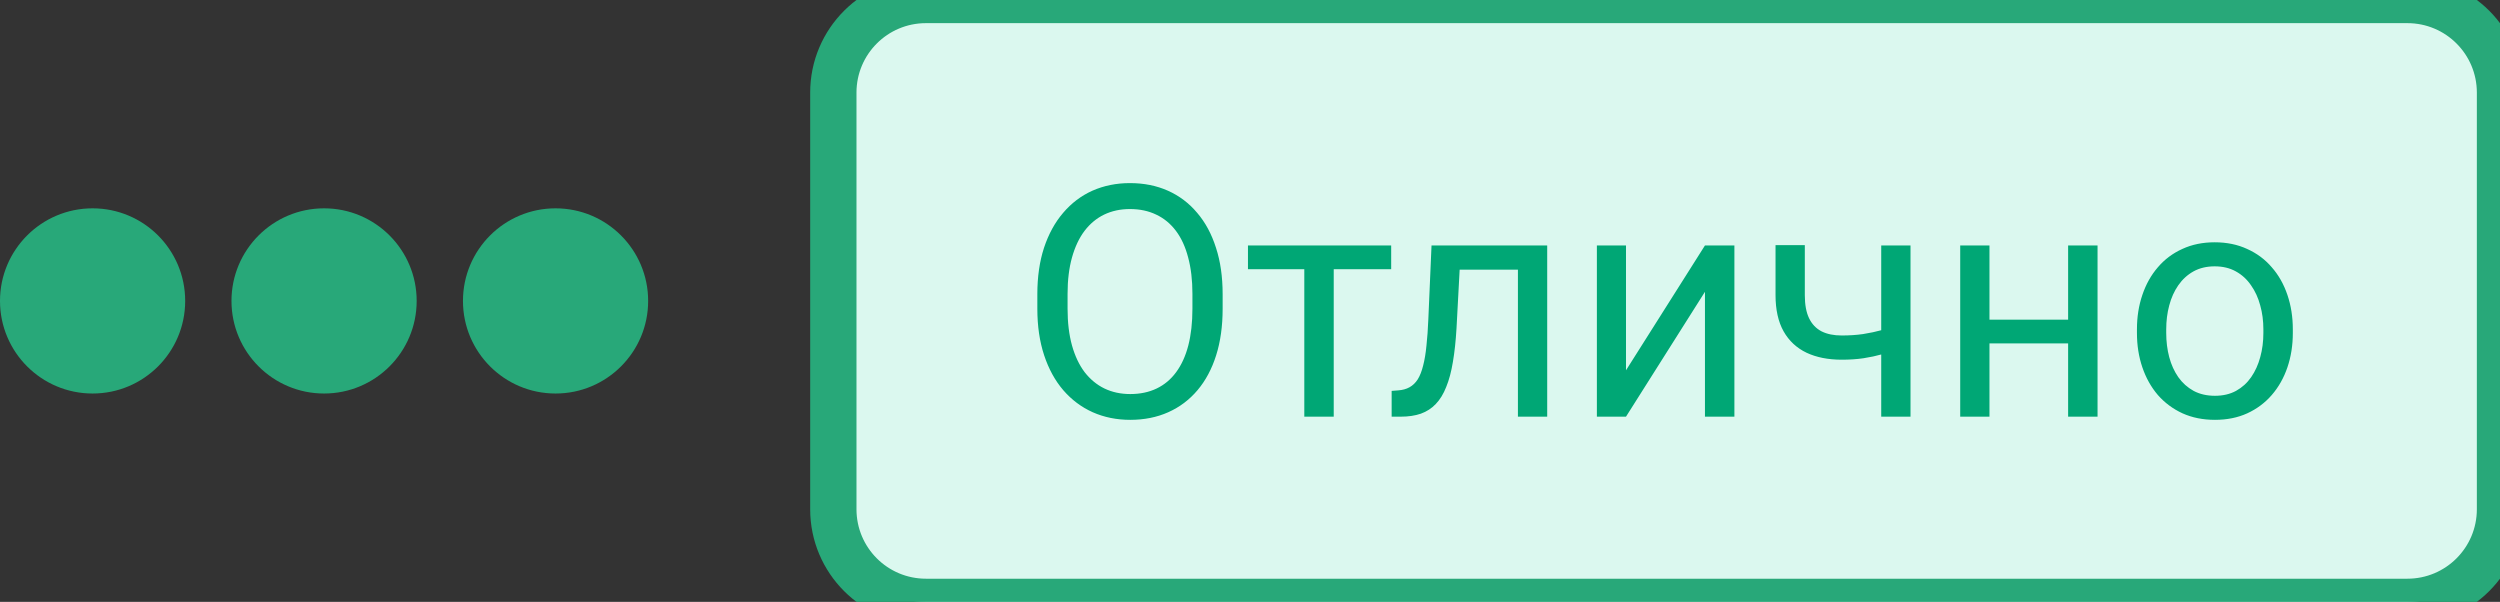 <svg width="108" height="26" viewBox="0 0 108 26" fill="none" xmlns="http://www.w3.org/2000/svg">
<rect x="0" y="0" width="108" height="26" fill="#333333" stroke="none"/>
<circle cx="4" cy="13" r="4" fill="#28A879"/>
<circle cx="14" cy="13" r="4" fill="#28A879"/>
<circle cx="24" cy="13" r="4" fill="#28A879"/>
<path d="M36 4C36 1.791 37.791 0 40 0H104C106.209 0 108 1.791 108 4V22C108 24.209 106.209 26 104 26H40C37.791 26 36 24.209 36 22V4Z" fill="#DBF8EF"/>
<path d="M52.818 12.709V13.338C52.818 14.085 52.725 14.755 52.538 15.348C52.351 15.94 52.082 16.444 51.731 16.858C51.38 17.273 50.959 17.59 50.467 17.809C49.979 18.027 49.432 18.137 48.826 18.137C48.238 18.137 47.698 18.027 47.206 17.809C46.718 17.59 46.295 17.273 45.935 16.858C45.579 16.444 45.303 15.94 45.107 15.348C44.911 14.755 44.813 14.085 44.813 13.338V12.709C44.813 11.962 44.909 11.294 45.101 10.706C45.297 10.114 45.572 9.61 45.928 9.195C46.283 8.776 46.705 8.457 47.192 8.238C47.685 8.02 48.225 7.91 48.812 7.91C49.419 7.91 49.965 8.02 50.453 8.238C50.945 8.457 51.367 8.776 51.718 9.195C52.073 9.61 52.344 10.114 52.531 10.706C52.723 11.294 52.818 11.962 52.818 12.709ZM51.513 13.338V12.695C51.513 12.103 51.451 11.579 51.328 11.123C51.21 10.667 51.034 10.284 50.802 9.975C50.569 9.665 50.285 9.43 49.947 9.271C49.615 9.111 49.236 9.031 48.812 9.031C48.402 9.031 48.031 9.111 47.698 9.271C47.37 9.43 47.088 9.665 46.851 9.975C46.618 10.284 46.438 10.667 46.31 11.123C46.183 11.579 46.119 12.103 46.119 12.695V13.338C46.119 13.935 46.183 14.463 46.31 14.924C46.438 15.38 46.62 15.765 46.857 16.079C47.099 16.389 47.384 16.624 47.712 16.783C48.045 16.943 48.416 17.023 48.826 17.023C49.255 17.023 49.635 16.943 49.968 16.783C50.3 16.624 50.581 16.389 50.809 16.079C51.041 15.765 51.217 15.38 51.335 14.924C51.453 14.463 51.513 13.935 51.513 13.338ZM57.617 10.604V18H56.346V10.604H57.617ZM60.099 10.604V11.629H53.912V10.604H60.099ZM65.725 10.604V11.649H62.149V10.604H65.725ZM66.839 10.604V18H65.574V10.604H66.839ZM61.842 10.604H63.113L62.922 14.172C62.89 14.723 62.838 15.211 62.765 15.635C62.696 16.054 62.601 16.414 62.477 16.715C62.359 17.016 62.209 17.262 62.026 17.453C61.849 17.64 61.634 17.779 61.384 17.87C61.133 17.957 60.844 18 60.516 18H60.119V16.886L60.393 16.865C60.589 16.852 60.755 16.806 60.892 16.729C61.033 16.651 61.151 16.537 61.247 16.387C61.343 16.232 61.42 16.034 61.48 15.792C61.543 15.55 61.591 15.263 61.623 14.931C61.66 14.598 61.687 14.211 61.705 13.769L61.842 10.604ZM70.243 15.997L73.654 10.604H74.926V18H73.654V12.606L70.243 18H68.985V10.604H70.243V15.997ZM82.534 10.604V18H81.269V10.604H82.534ZM82.103 14.001V15.04C81.848 15.136 81.588 15.222 81.324 15.3C81.064 15.373 80.789 15.432 80.497 15.477C80.21 15.519 79.898 15.539 79.561 15.539C78.977 15.539 78.471 15.439 78.043 15.238C77.615 15.033 77.284 14.726 77.052 14.315C76.819 13.901 76.703 13.379 76.703 12.75V10.59H77.968V12.75C77.968 13.16 78.029 13.493 78.152 13.748C78.275 14.003 78.455 14.192 78.692 14.315C78.929 14.434 79.219 14.493 79.561 14.493C79.889 14.493 80.196 14.473 80.483 14.432C80.775 14.386 81.053 14.327 81.317 14.254C81.586 14.181 81.848 14.097 82.103 14.001ZM89.589 13.81V14.835H85.679V13.81H89.589ZM85.945 10.604V18H84.681V10.604H85.945ZM90.614 10.604V18H89.343V10.604H90.614ZM92.316 14.384V14.227C92.316 13.693 92.394 13.199 92.549 12.743C92.704 12.283 92.927 11.884 93.219 11.547C93.51 11.205 93.864 10.941 94.278 10.754C94.693 10.562 95.158 10.467 95.673 10.467C96.192 10.467 96.659 10.562 97.074 10.754C97.493 10.941 97.849 11.205 98.141 11.547C98.437 11.884 98.662 12.283 98.817 12.743C98.972 13.199 99.05 13.693 99.05 14.227V14.384C99.05 14.917 98.972 15.412 98.817 15.867C98.662 16.323 98.437 16.722 98.141 17.064C97.849 17.401 97.496 17.665 97.081 17.856C96.671 18.043 96.206 18.137 95.686 18.137C95.167 18.137 94.7 18.043 94.285 17.856C93.87 17.665 93.515 17.401 93.219 17.064C92.927 16.722 92.704 16.323 92.549 15.867C92.394 15.412 92.316 14.917 92.316 14.384ZM93.581 14.227V14.384C93.581 14.753 93.624 15.102 93.711 15.43C93.797 15.753 93.927 16.04 94.101 16.291C94.278 16.542 94.499 16.74 94.764 16.886C95.028 17.027 95.336 17.098 95.686 17.098C96.033 17.098 96.336 17.027 96.596 16.886C96.86 16.74 97.079 16.542 97.252 16.291C97.425 16.04 97.555 15.753 97.642 15.43C97.733 15.102 97.778 14.753 97.778 14.384V14.227C97.778 13.862 97.733 13.518 97.642 13.194C97.555 12.866 97.423 12.577 97.245 12.326C97.072 12.071 96.853 11.87 96.589 11.725C96.329 11.579 96.024 11.506 95.673 11.506C95.326 11.506 95.021 11.579 94.757 11.725C94.497 11.87 94.278 12.071 94.101 12.326C93.927 12.577 93.797 12.866 93.711 13.194C93.624 13.518 93.581 13.862 93.581 14.227Z" fill="#00A775"/>
<path d="M40 1H104V-1H40V1ZM107 4V22H109V4H107ZM104 25H40V27H104V25ZM37 22V4H35V22H37ZM40 25C38.343 25 37 23.657 37 22H35C35 24.761 37.239 27 40 27V25ZM107 22C107 23.657 105.657 25 104 25V27C106.761 27 109 24.761 109 22H107ZM104 1C105.657 1 107 2.343 107 4H109C109 1.239 106.761 -1 104 -1V1ZM40 -1C37.239 -1 35 1.239 35 4H37C37 2.343 38.343 1 40 1V-1Z" fill="#28A879"/>
</svg>
